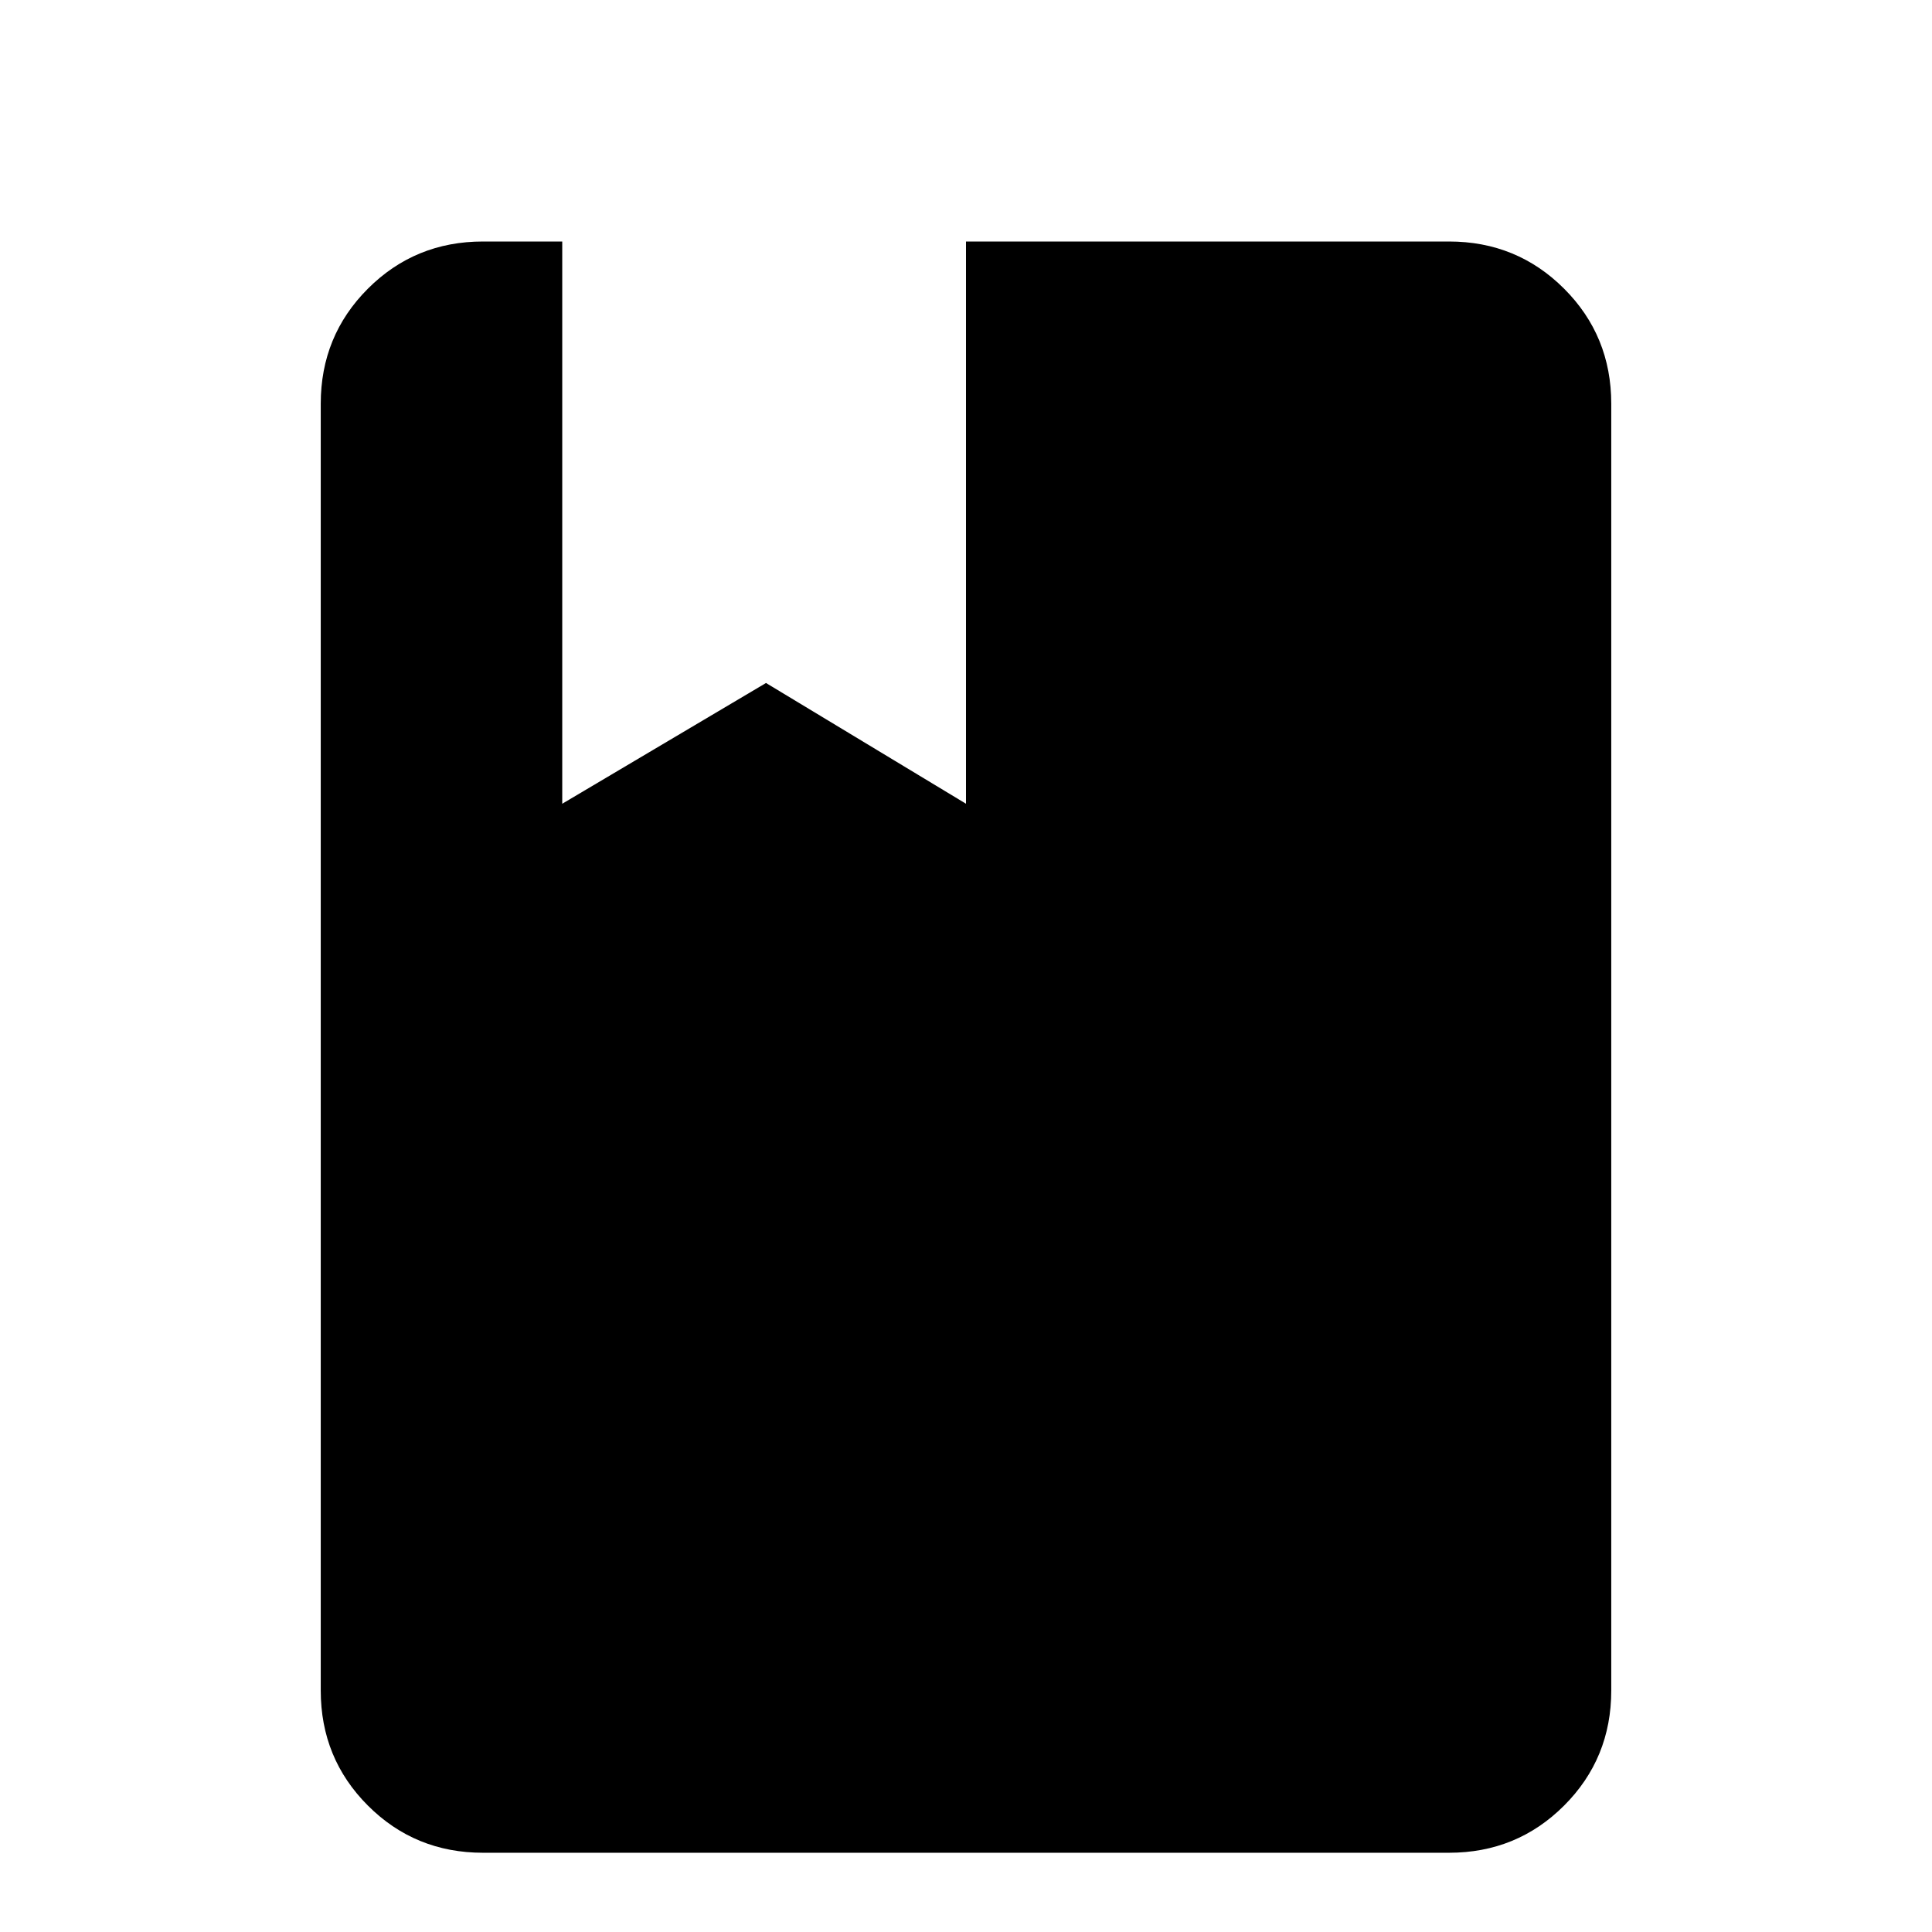 <svg xmlns="http://www.w3.org/2000/svg" viewBox="0 -512 512 512">
	<path fill="#000000" d="M427 -405V-64Q427 -46 414.5 -33.5Q402 -21 384 -21H128Q110 -21 97.5 -33.5Q85 -46 85 -64V-405Q85 -423 97.5 -435.5Q110 -448 128 -448H149V-299L203 -331L256 -299V-448H384Q402 -448 414.5 -435.5Q427 -423 427 -405ZM149 64H192V21H149ZM320 64H363V21H320ZM235 64H277V21H235Z"/>
</svg>